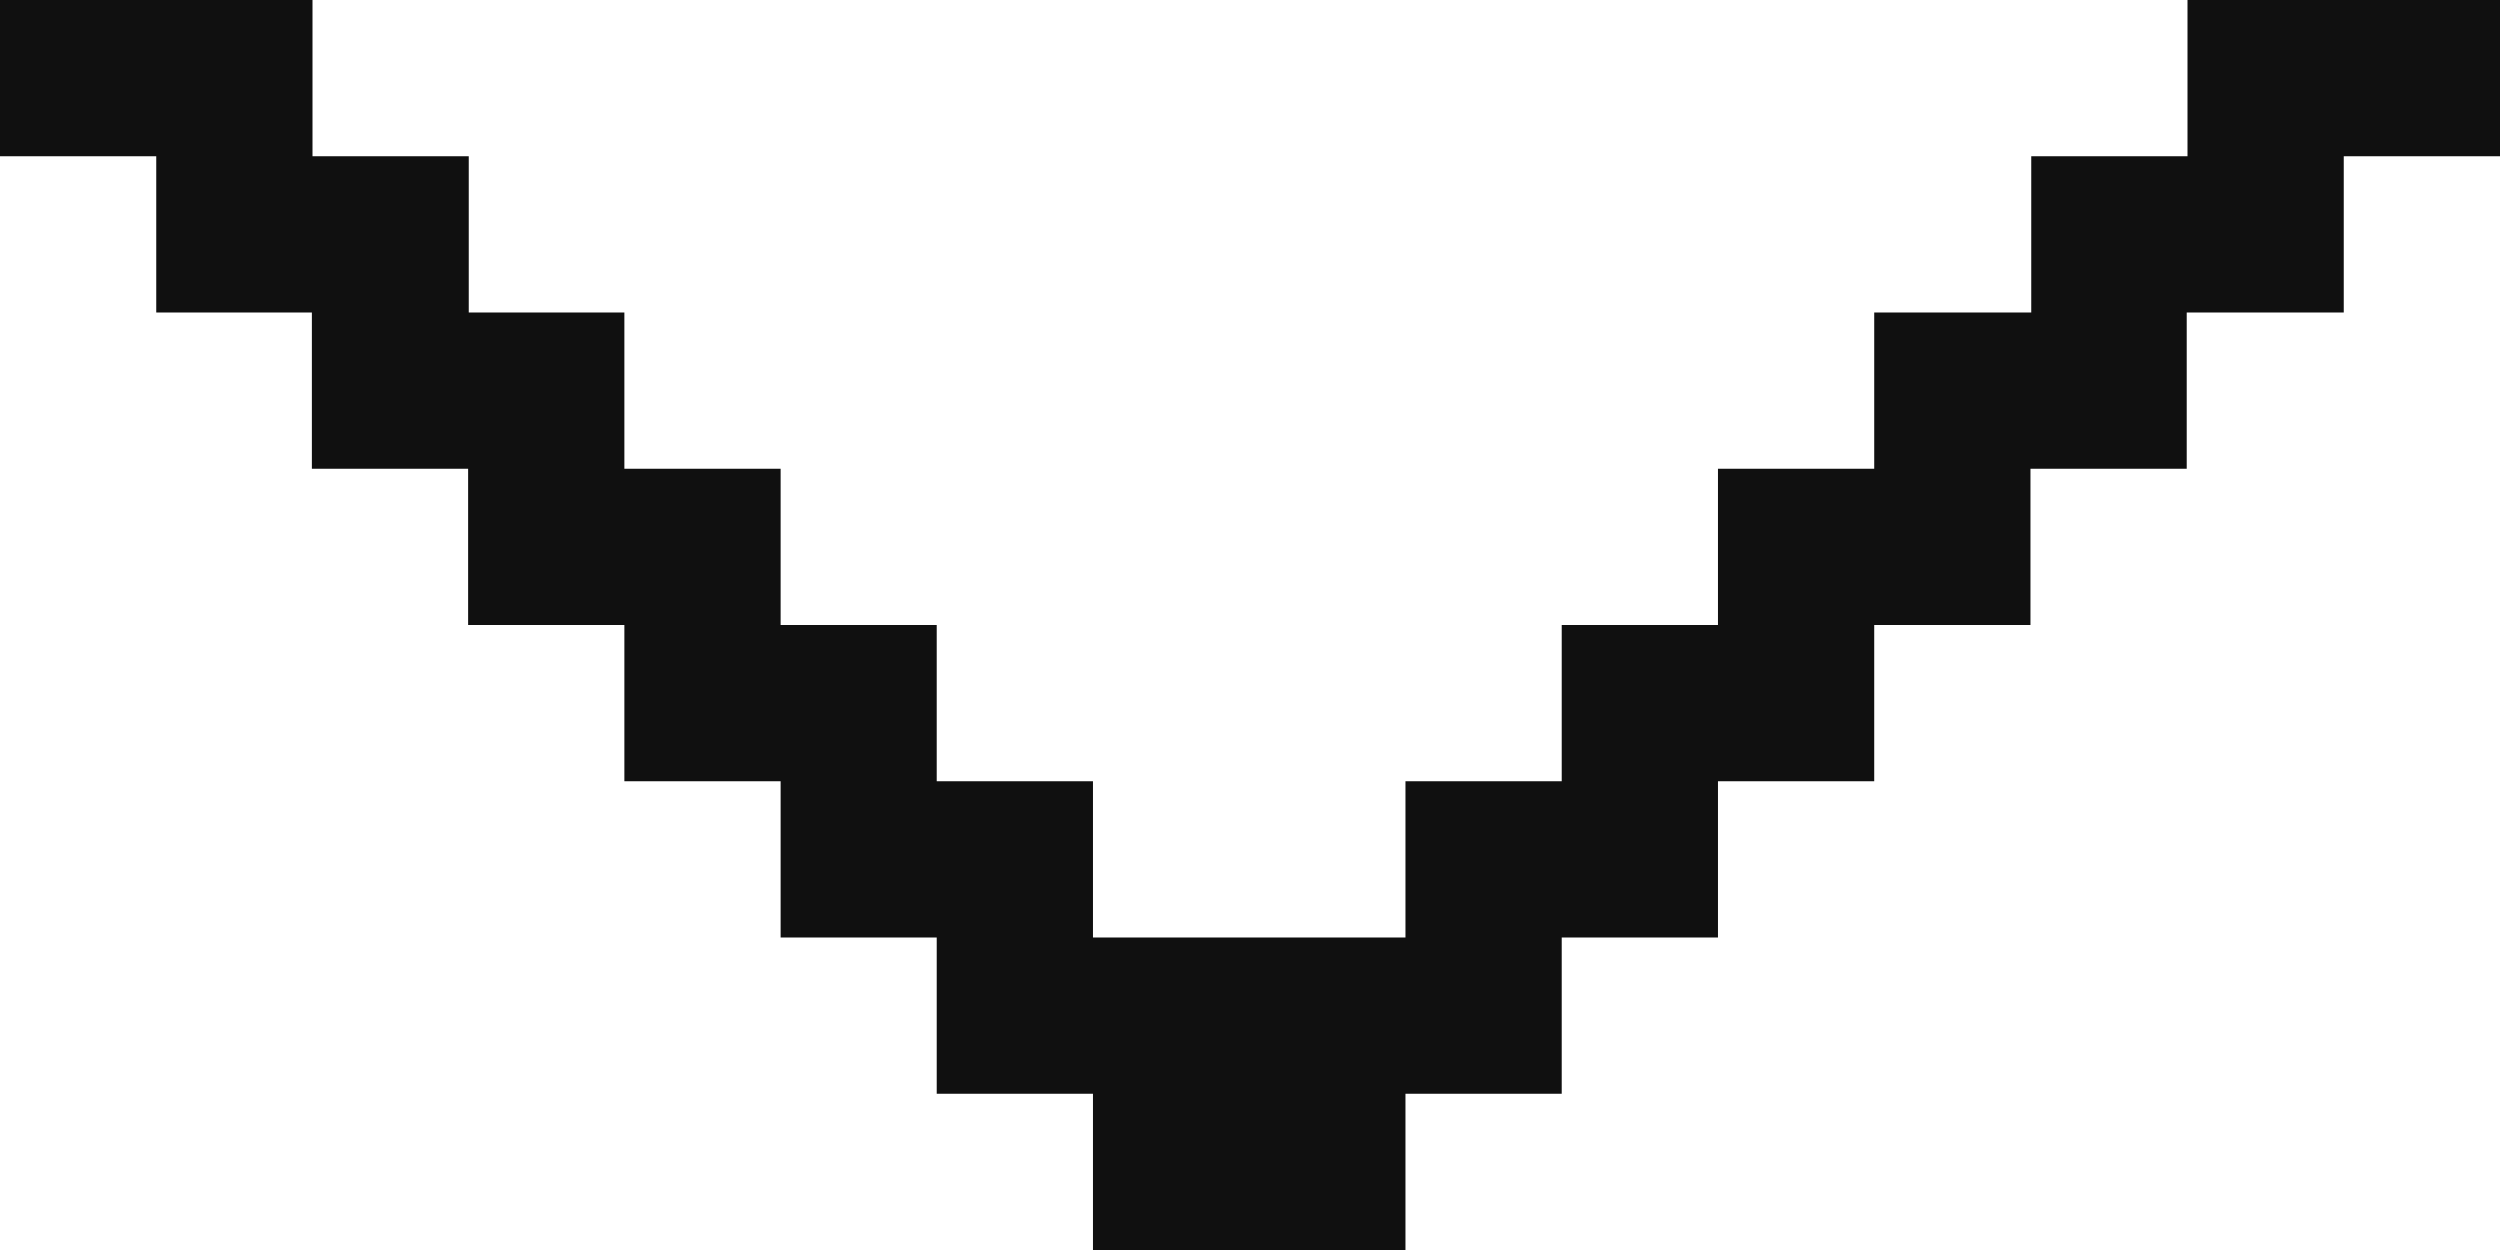 <svg 
 xmlns="http://www.w3.org/2000/svg"
 xmlns:xlink="http://www.w3.org/1999/xlink"
 width="16px" height="8px">
<path fill-rule="evenodd"  fill="rgb(16, 16, 16)"
 d="M15.000,1.000 L15.000,2.000 L13.995,2.000 L13.995,3.000 L12.995,3.000 L12.995,4.000 L11.995,4.000 L11.995,5.000 L10.995,5.000 L10.995,6.000 L9.995,6.000 L9.995,7.000 L8.995,7.000 L8.995,8.000 L7.995,8.000 L6.995,8.000 L6.995,7.000 L5.995,7.000 L5.995,6.000 L4.996,6.000 L4.996,5.000 L3.996,5.000 L3.996,4.000 L2.996,4.000 L2.996,3.000 L1.996,3.000 L1.996,2.000 L1.000,2.000 L1.000,1.000 L-0.000,1.000 L-0.000,-0.000 L2.000,-0.000 L2.000,1.000 L3.000,1.000 L3.000,2.000 L3.996,2.000 L3.996,3.000 L4.996,3.000 L4.996,4.000 L5.995,4.000 L5.995,5.000 L6.995,5.000 L6.995,6.000 L7.995,6.000 L8.995,6.000 L8.995,5.000 L9.995,5.000 L9.995,4.000 L10.995,4.000 L10.995,3.000 L11.995,3.000 L11.995,2.000 L12.995,2.000 L13.000,2.000 L13.000,1.000 L14.000,1.000 L14.000,-0.000 L16.000,-0.000 L16.000,1.000 L15.000,1.000 Z"/>
</svg>
